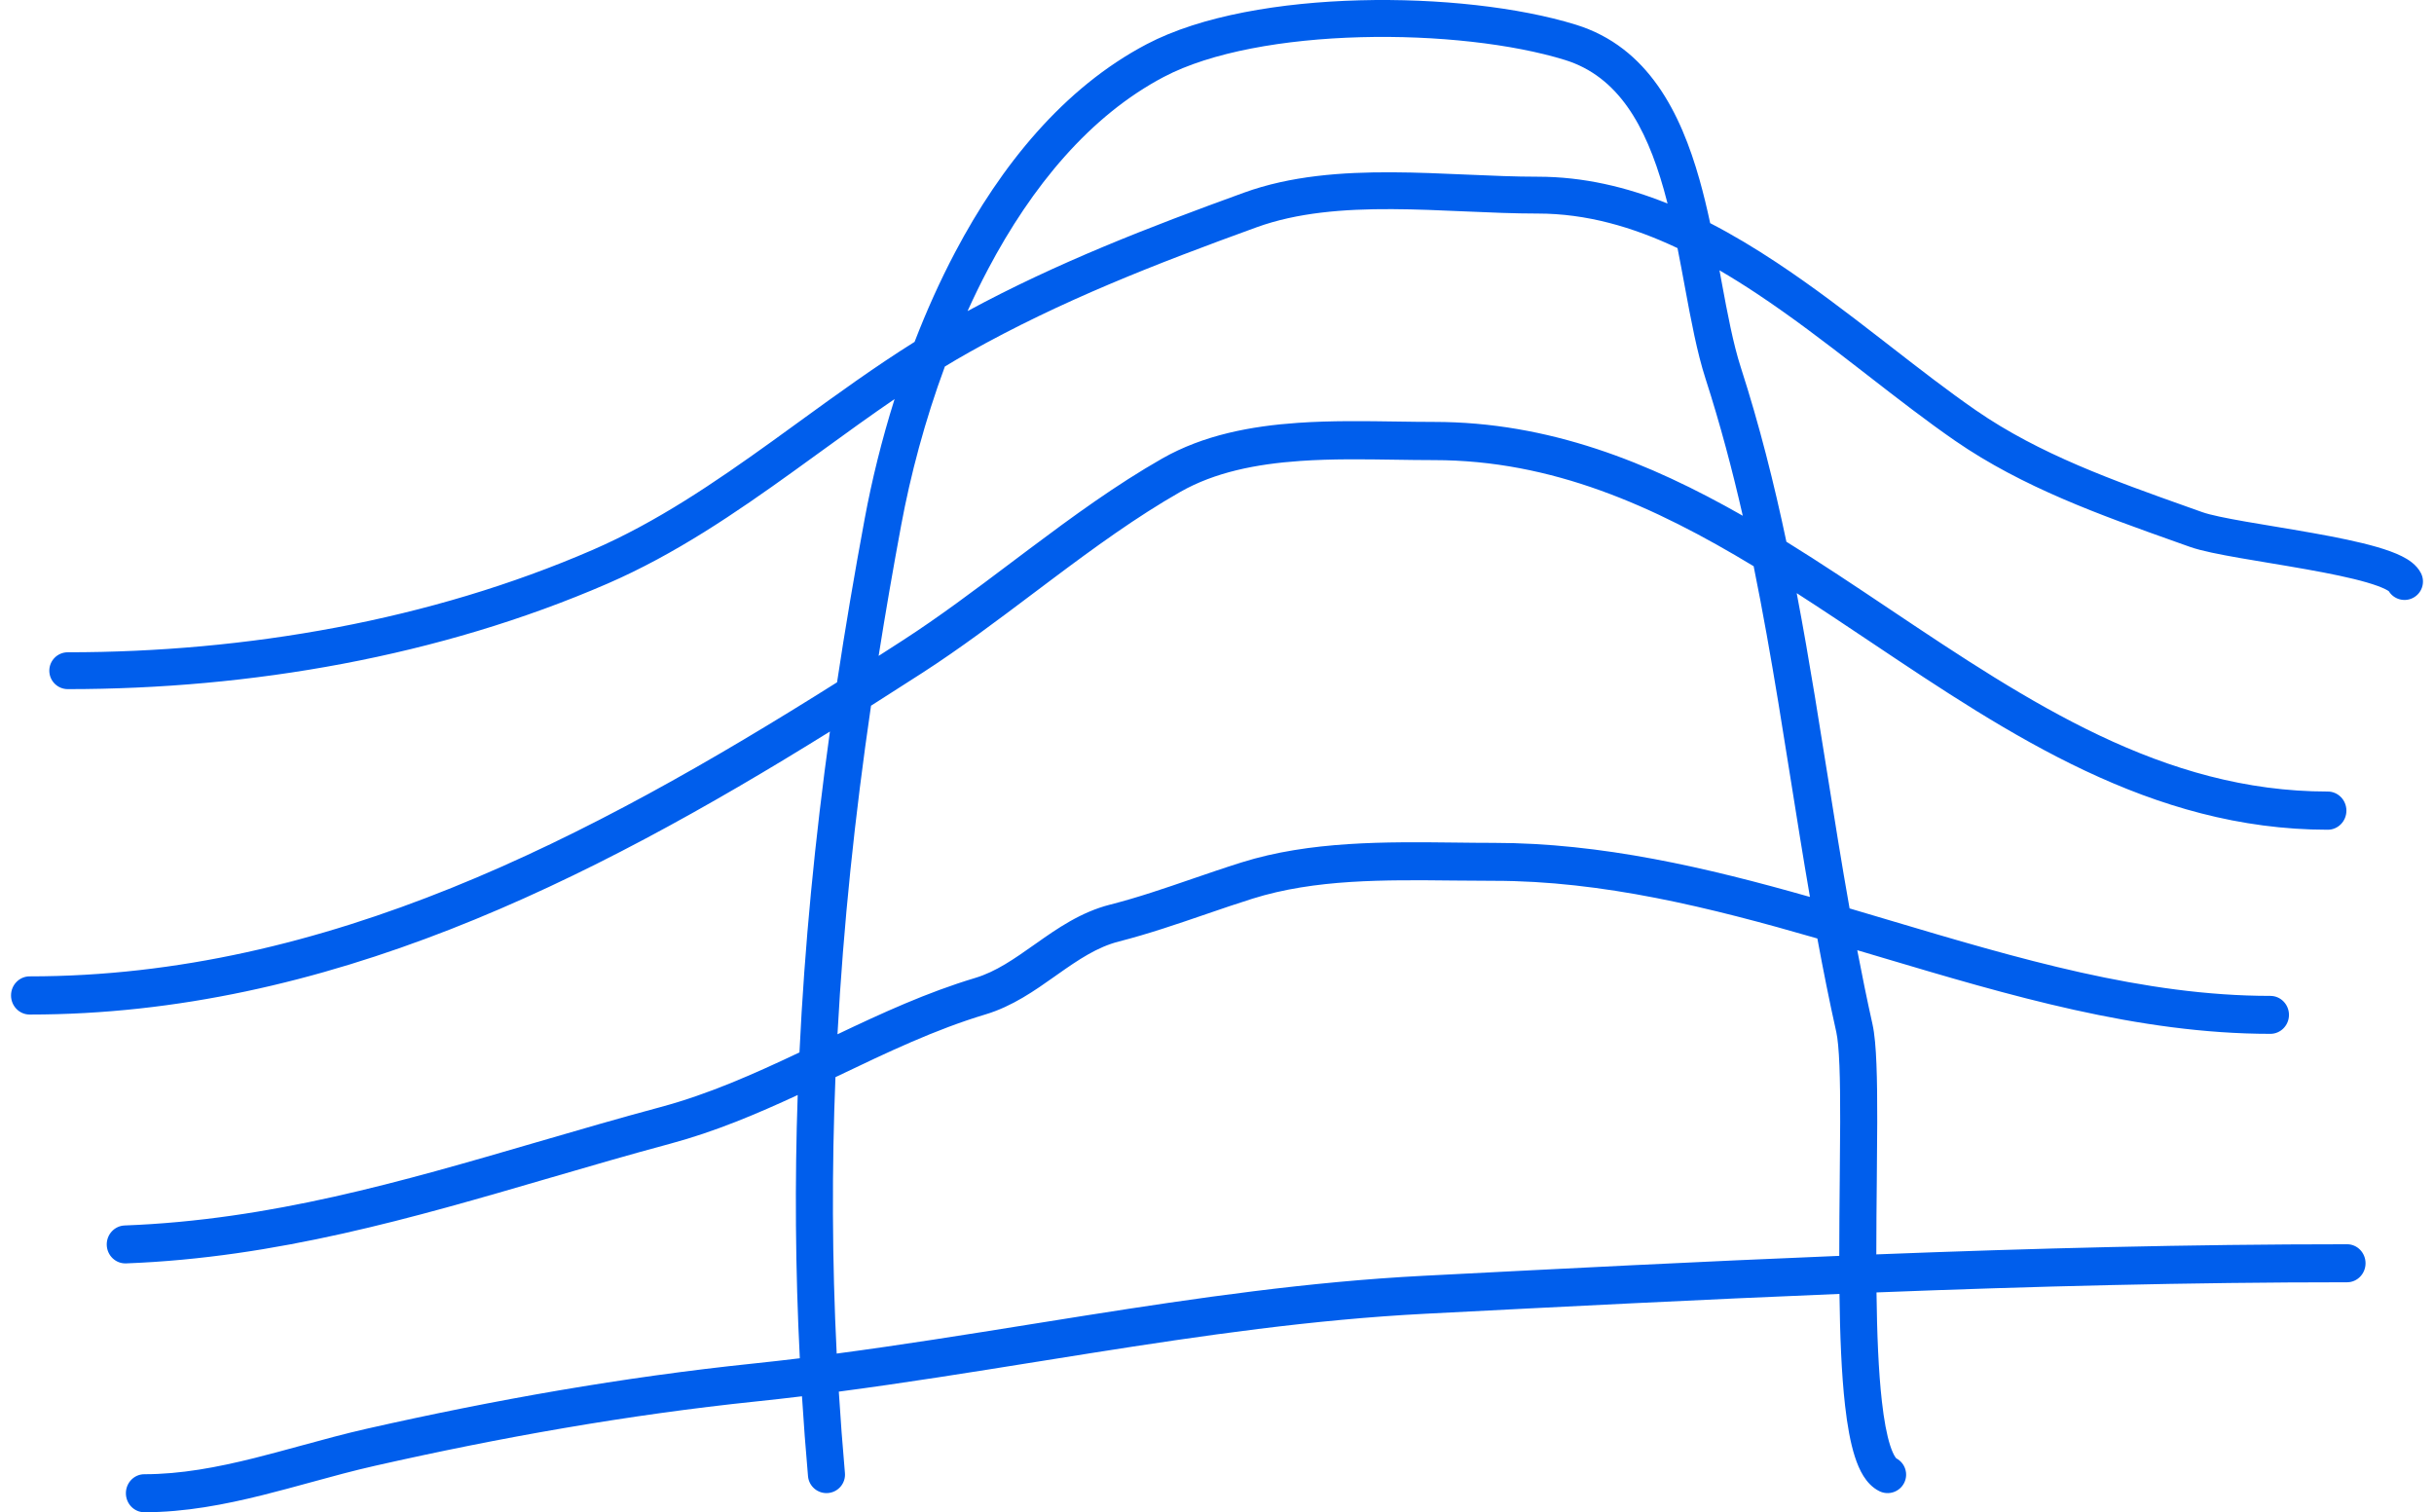 <svg width="169" height="105" viewBox="0 0 169 105" fill="none" xmlns="http://www.w3.org/2000/svg">
<path fill-rule="evenodd" clip-rule="evenodd" d="M94.471 2.583C89.164 2.725 84.085 3.617 80.815 5.336C75.674 8.038 71.634 12.95 68.602 18.692C68.099 19.643 67.626 20.615 67.181 21.599C73.39 18.239 79.765 15.776 86.367 13.379C89.604 12.204 93.177 11.946 96.663 11.963C98.388 11.971 100.121 12.047 101.796 12.121L101.864 12.124C103.571 12.199 105.215 12.27 106.785 12.27C109.937 12.27 112.934 12.984 115.784 14.132C115.701 13.805 115.614 13.481 115.523 13.159C114.264 8.707 112.343 5.302 108.658 4.163C105.047 3.047 99.754 2.441 94.471 2.583ZM118.743 15.494C118.525 14.478 118.281 13.46 118 12.465C116.696 7.853 114.44 3.267 109.42 1.716C105.464 0.493 99.874 -0.126 94.402 0.021C88.953 0.167 83.404 1.077 79.614 3.07C73.843 6.103 69.489 11.506 66.325 17.499C65.258 19.519 64.319 21.619 63.502 23.738C60.747 25.463 58.105 27.381 55.503 29.269C54.873 29.727 54.245 30.183 53.618 30.634C49.591 33.531 45.587 36.254 41.168 38.173C29.862 43.081 17.093 45.29 4.705 45.29C3.998 45.29 3.424 45.862 3.424 46.569C3.424 47.275 3.998 47.848 4.705 47.848C17.381 47.848 30.508 45.59 42.19 40.519C46.881 38.482 51.077 35.616 55.116 32.709C55.761 32.246 56.4 31.781 57.038 31.319C58.736 30.087 60.416 28.868 62.114 27.708C61.215 30.561 60.529 33.378 60.04 36.009C59.328 39.839 58.685 43.622 58.119 47.375C40.924 58.205 22.656 67.792 2.059 67.792C1.345 67.792 0.766 68.385 0.766 69.117C0.766 69.85 1.345 70.443 2.059 70.443C22.645 70.443 40.87 61.204 57.624 50.792C56.587 58.26 55.863 65.637 55.509 73.073C52.328 74.578 49.193 75.973 45.869 76.866C42.94 77.652 40.085 78.485 37.266 79.307C27.814 82.065 18.761 84.706 8.655 85.088C7.942 85.115 7.386 85.726 7.412 86.453C7.439 87.18 8.038 87.748 8.75 87.721C19.2 87.326 28.651 84.567 38.16 81.79L38.16 81.79C40.935 80.98 43.715 80.168 46.526 79.414C49.633 78.579 52.56 77.341 55.387 76.03C55.181 82.044 55.22 88.111 55.534 94.309C54.445 94.441 53.355 94.565 52.262 94.679C43.253 95.617 34.311 97.2 25.478 99.198C23.963 99.54 22.384 99.971 20.834 100.395L20.834 100.395L20.834 100.395L20.834 100.395C19.747 100.692 18.675 100.985 17.649 101.241C15.071 101.883 12.55 102.36 10.022 102.36C9.314 102.36 8.741 102.951 8.741 103.68C8.741 104.409 9.314 105 10.022 105C12.85 105 15.601 104.467 18.252 103.806C19.413 103.516 20.519 103.213 21.606 102.915L21.606 102.915C23.081 102.511 24.523 102.116 26.027 101.776C34.785 99.795 43.628 98.231 52.52 97.305C53.576 97.195 54.631 97.076 55.684 96.948C55.799 98.786 55.939 100.637 56.103 102.501C56.166 103.206 56.79 103.728 57.497 103.666C58.205 103.604 58.728 102.982 58.666 102.277C58.499 100.379 58.357 98.495 58.241 96.625C62.842 96.018 67.414 95.285 71.966 94.555L71.971 94.555C73.247 94.35 74.521 94.146 75.794 93.945C83.505 92.727 91.18 91.619 98.959 91.218C108.583 90.723 118.153 90.231 127.72 89.84C127.754 92.665 127.857 95.382 128.109 97.598C128.262 98.948 128.477 100.171 128.788 101.139C128.944 101.624 129.137 102.089 129.387 102.487C129.634 102.88 129.985 103.286 130.486 103.535C131.122 103.852 131.894 103.595 132.212 102.962C132.525 102.339 132.28 101.584 131.666 101.258C131.653 101.245 131.618 101.207 131.569 101.128C131.471 100.972 131.356 100.724 131.238 100.358C131.003 99.625 130.811 98.595 130.666 97.31C130.426 95.197 130.325 92.554 130.291 89.737C141.157 89.314 152.024 89.032 162.966 89.032C163.673 89.032 164.247 88.441 164.247 87.712C164.247 86.983 163.673 86.392 162.966 86.392C152.014 86.392 141.139 86.674 130.278 87.096C130.278 85.354 130.295 83.621 130.312 81.954L130.312 81.951L130.312 81.948V81.948V81.947V81.947V81.947C130.326 80.535 130.339 79.172 130.342 77.892C130.345 76.395 130.333 75.029 130.287 73.89C130.243 72.774 130.164 71.792 130.011 71.105C129.631 69.4 129.282 67.689 128.955 65.975C129.451 66.122 129.947 66.269 130.444 66.417L130.66 66.482C139.48 69.107 148.471 71.783 157.639 71.783C158.352 71.783 158.93 71.193 158.93 70.466C158.93 69.738 158.352 69.148 157.639 69.148C148.841 69.148 140.15 66.562 131.2 63.898L131.2 63.898L131.167 63.888C130.255 63.617 129.339 63.344 128.422 63.074C127.866 59.946 127.366 56.803 126.864 53.645L126.864 53.645L126.863 53.644L126.863 53.644L126.863 53.644L126.863 53.644L126.863 53.644L126.863 53.643L126.863 53.643C126.585 51.897 126.307 50.145 126.018 48.39C125.623 45.991 125.209 43.587 124.751 41.184C126.454 42.279 128.155 43.417 129.868 44.563L129.992 44.646C139.484 50.998 149.364 57.611 161.625 57.611C162.339 57.611 162.918 57.017 162.918 56.285C162.918 55.553 162.339 54.959 161.625 54.959C150.203 54.959 140.926 48.797 131.281 42.343L131.121 42.236C128.792 40.677 126.44 39.102 124.035 37.615C123.18 33.565 122.165 29.523 120.871 25.515C120.338 23.862 119.951 21.809 119.527 19.517L119.497 19.354L119.497 19.354C119.461 19.16 119.425 18.965 119.389 18.769C120.244 19.267 121.093 19.799 121.937 20.358C124.346 21.953 126.681 23.737 128.98 25.519C129.22 25.705 129.46 25.891 129.7 26.077L129.7 26.077C131.74 27.66 133.76 29.228 135.737 30.595C140.436 33.843 145.878 35.776 151.042 37.611C151.381 37.731 151.718 37.851 152.054 37.971C152.834 38.249 154.128 38.5 155.511 38.742C156.156 38.855 156.819 38.965 157.497 39.078L157.498 39.078L157.498 39.078C158.362 39.222 159.249 39.37 160.153 39.532C161.737 39.815 163.215 40.114 164.337 40.441C164.9 40.605 165.327 40.763 165.617 40.907C165.76 40.978 165.833 41.029 165.863 41.051C166.208 41.608 166.928 41.82 167.526 41.522C168.159 41.206 168.415 40.438 168.099 39.806C167.791 39.191 167.188 38.83 166.762 38.618C166.275 38.375 165.681 38.167 165.053 37.984C163.792 37.617 162.2 37.298 160.605 37.013C159.715 36.854 158.774 36.697 157.878 36.547L157.878 36.547C157.195 36.434 156.54 36.324 155.953 36.222C154.513 35.97 153.45 35.752 152.916 35.561C152.604 35.45 152.293 35.34 151.983 35.229C146.743 33.366 141.604 31.539 137.196 28.491C135.28 27.167 133.319 25.645 131.269 24.054C131.031 23.869 130.791 23.684 130.551 23.497C128.252 21.716 125.85 19.878 123.353 18.226C121.863 17.24 120.327 16.311 118.743 15.494ZM116.475 17.227C113.349 15.749 110.134 14.828 106.785 14.828C105.149 14.828 103.448 14.754 101.752 14.68L101.707 14.678C100.016 14.603 98.326 14.529 96.651 14.521C93.262 14.505 90.05 14.764 87.243 15.783C80.25 18.322 73.66 20.884 67.281 24.467C66.717 24.784 66.159 25.111 65.606 25.447C64.217 29.199 63.216 32.999 62.57 36.476C62.003 39.526 61.48 42.544 61.006 45.541C61.562 45.184 62.116 44.827 62.67 44.47C65.195 42.84 67.678 40.971 70.216 39.06C70.639 38.742 71.063 38.423 71.49 38.103C74.455 35.88 77.505 33.654 80.692 31.838C83.572 30.198 86.874 29.583 90.12 29.359C92.421 29.2 94.793 29.236 97.008 29.269C97.892 29.282 98.751 29.295 99.571 29.295C107.536 29.295 114.498 32.1 121.006 35.81C120.278 32.616 119.437 29.444 118.422 26.299C117.828 24.458 117.413 22.23 116.997 19.981L116.976 19.867C116.814 18.991 116.65 18.107 116.475 17.227ZM123.479 48.804C122.955 45.625 122.401 42.46 121.761 39.314C114.842 35.128 107.756 31.947 99.571 31.947C98.673 31.947 97.767 31.933 96.856 31.919L96.856 31.919C94.682 31.887 92.483 31.853 90.293 32.004C87.212 32.217 84.347 32.79 81.948 34.156C78.915 35.884 75.979 38.022 73.016 40.244C72.597 40.557 72.178 40.873 71.758 41.189L71.758 41.189C69.224 43.097 66.658 45.029 64.048 46.714C62.865 47.477 61.675 48.24 60.478 48.999C59.354 56.67 58.558 64.219 58.149 71.814C61.212 70.354 64.366 68.905 67.705 67.903C69.164 67.465 70.413 66.583 71.877 65.55L71.952 65.498C73.388 64.484 75.037 63.331 77.072 62.812C79.005 62.319 80.853 61.684 82.752 61.031C83.876 60.645 85.017 60.252 86.205 59.88C90.96 58.387 96.236 58.447 101.075 58.502C101.971 58.513 102.852 58.523 103.712 58.523C111.198 58.523 118.515 60.242 125.67 62.277C125.192 59.516 124.753 56.752 124.314 53.996L124.314 53.995L124.314 53.995C124.038 52.261 123.763 50.529 123.479 48.804ZM126.185 65.162C118.688 62.993 111.268 61.157 103.712 61.157C102.79 61.157 101.868 61.148 100.947 61.138L100.946 61.138C96.096 61.087 91.299 61.037 86.965 62.398C85.918 62.726 84.837 63.097 83.736 63.474C81.755 64.154 79.712 64.854 77.698 65.368C76.182 65.755 74.894 66.624 73.421 67.664L73.224 67.803C71.857 68.77 70.301 69.87 68.433 70.431C64.924 71.484 61.611 73.068 58.187 74.705L58.008 74.79C57.753 81.108 57.77 87.474 58.094 93.983C62.586 93.387 67.061 92.67 71.554 91.95C72.836 91.745 74.12 91.539 75.406 91.336C83.127 90.116 90.912 88.99 98.831 88.582C108.48 88.085 118.089 87.591 127.705 87.199C127.705 85.416 127.723 83.604 127.739 81.881C127.753 80.468 127.766 79.116 127.769 77.887C127.772 76.4 127.76 75.077 127.717 73.991C127.672 72.881 127.598 72.102 127.5 71.661C127.018 69.503 126.586 67.335 126.185 65.162Z" fill="#005EEC"/>
</svg>

